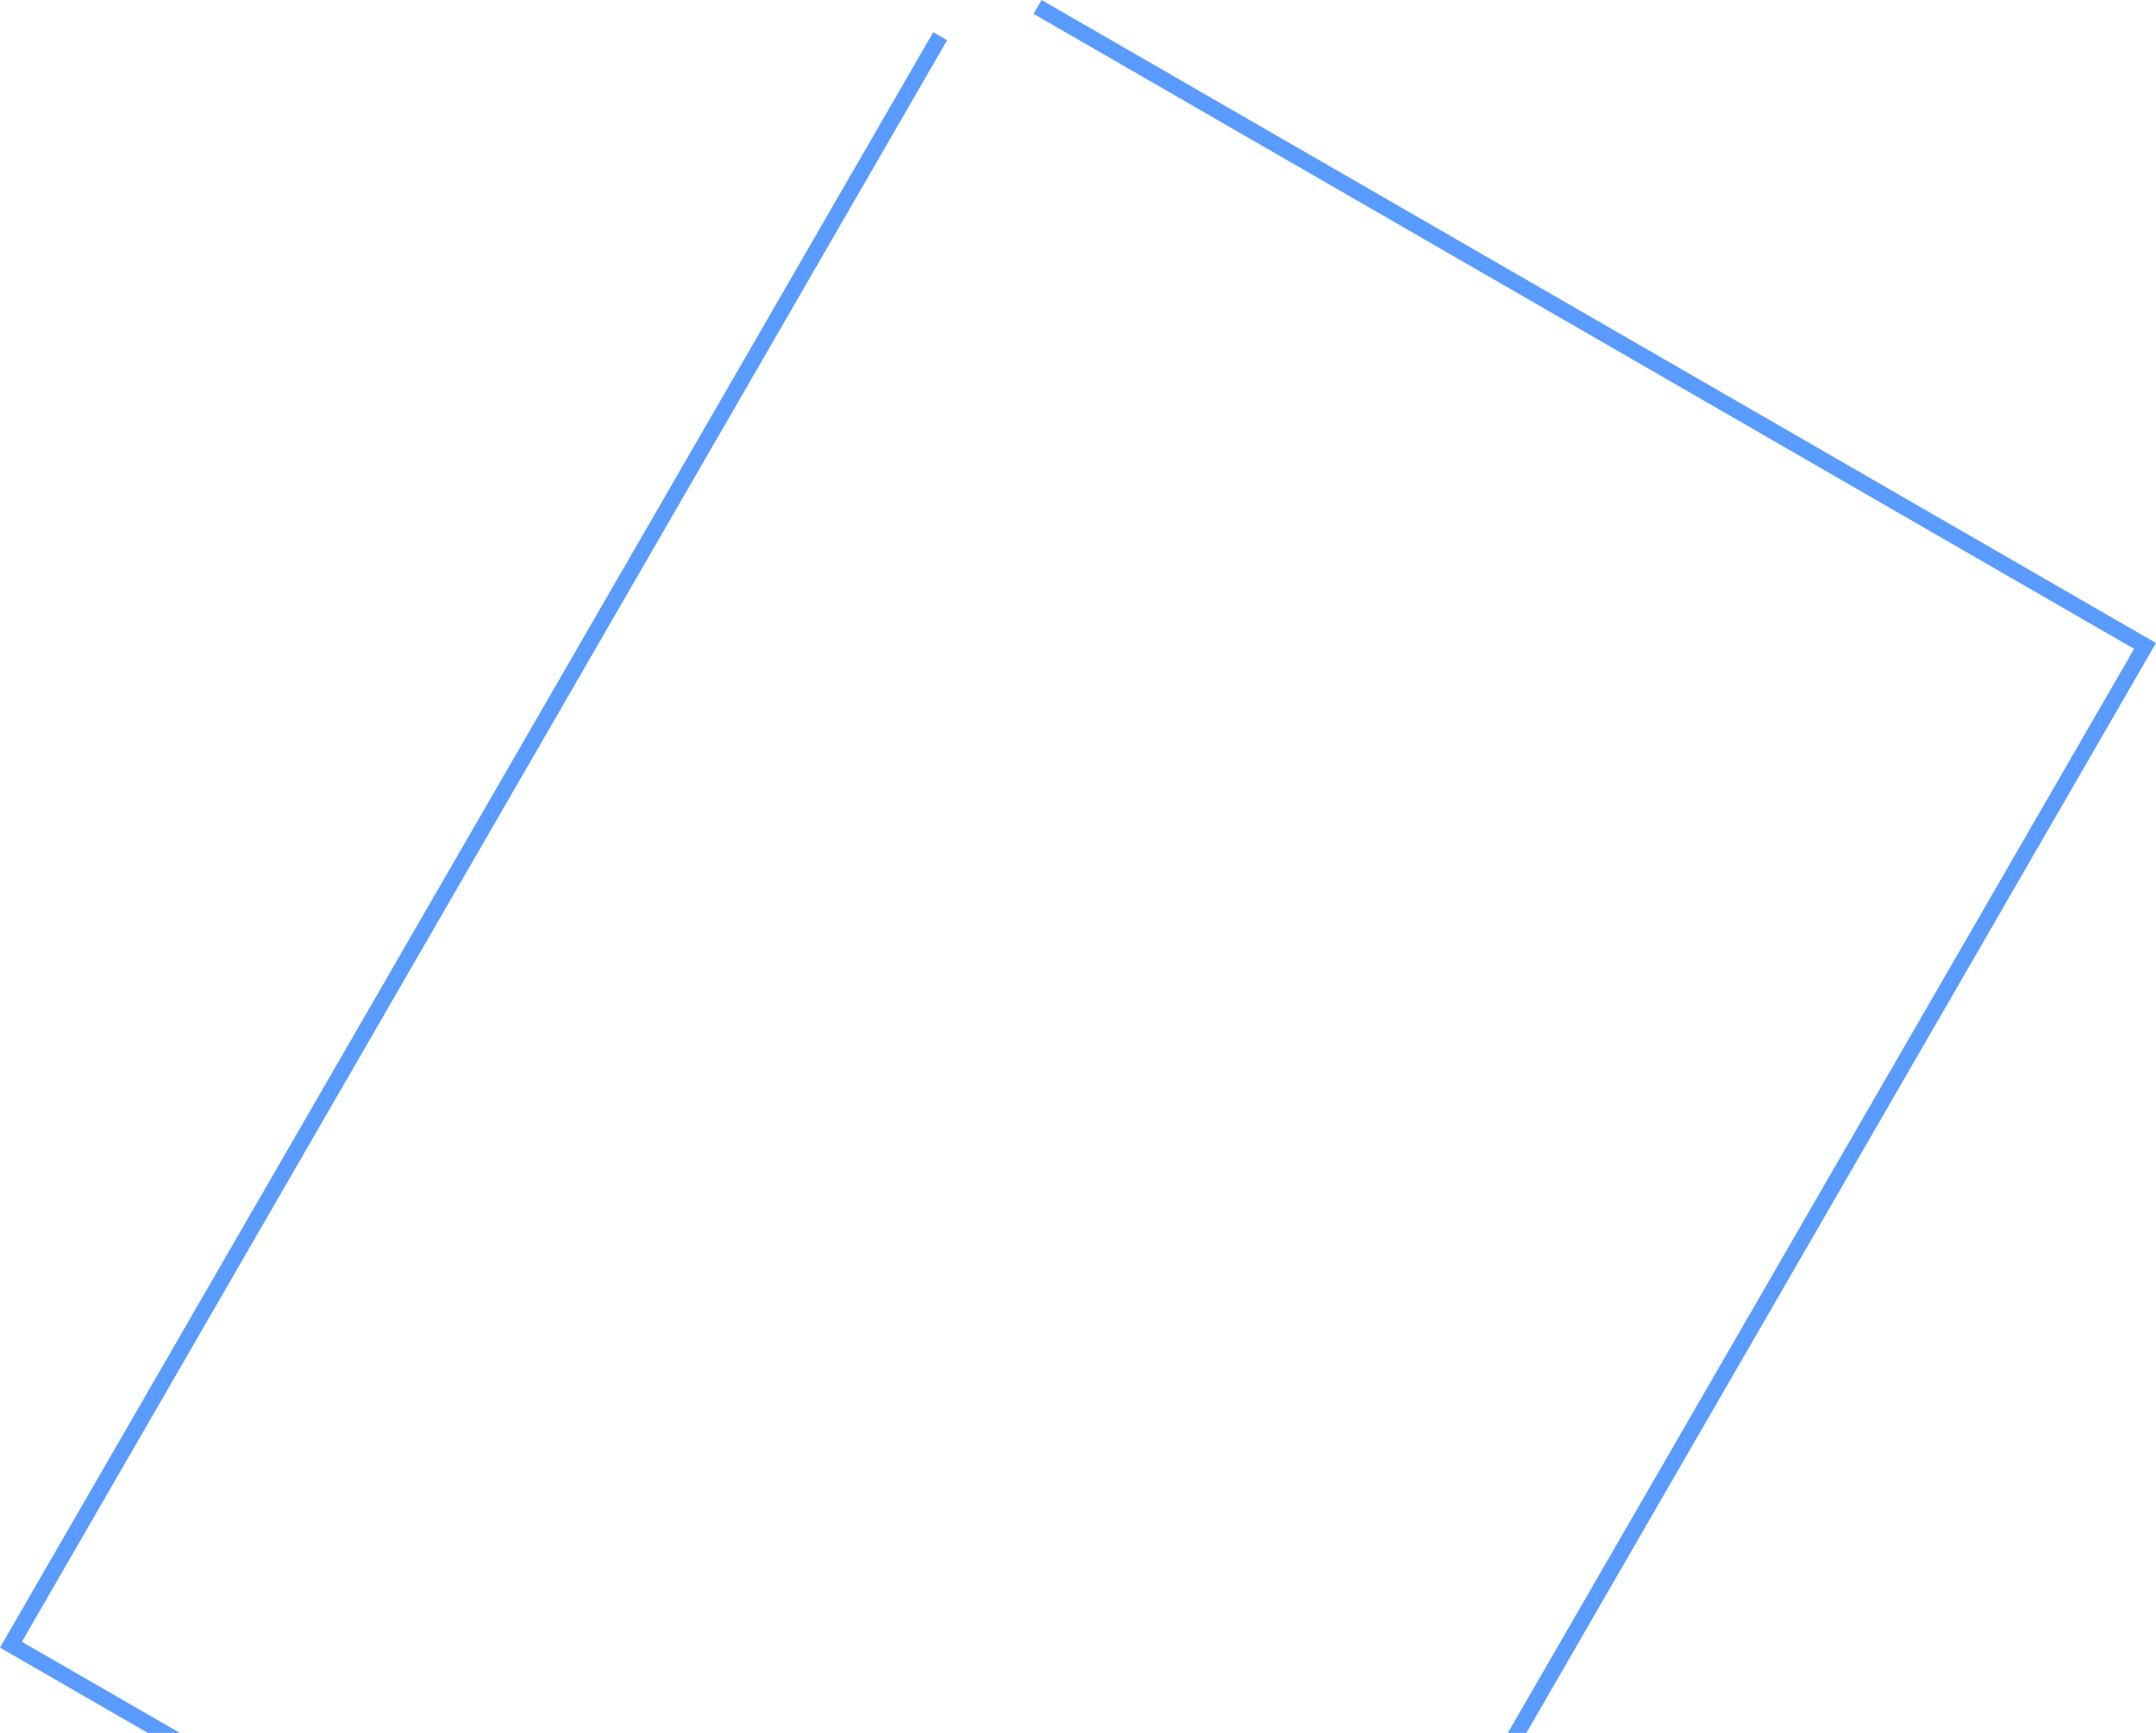 <svg width="607" height="488" viewBox="0 0 607 488" fill="none" xmlns="http://www.w3.org/2000/svg">
<path d="M262.746 9.063L0 463.985L332.702 656L607 181.076L293.253 0L290.997 3.906L600.837 182.726L331.05 649.839L6.163 462.334L266.653 11.318L262.746 9.063Z" fill="#5A9BFF"/>
</svg>
